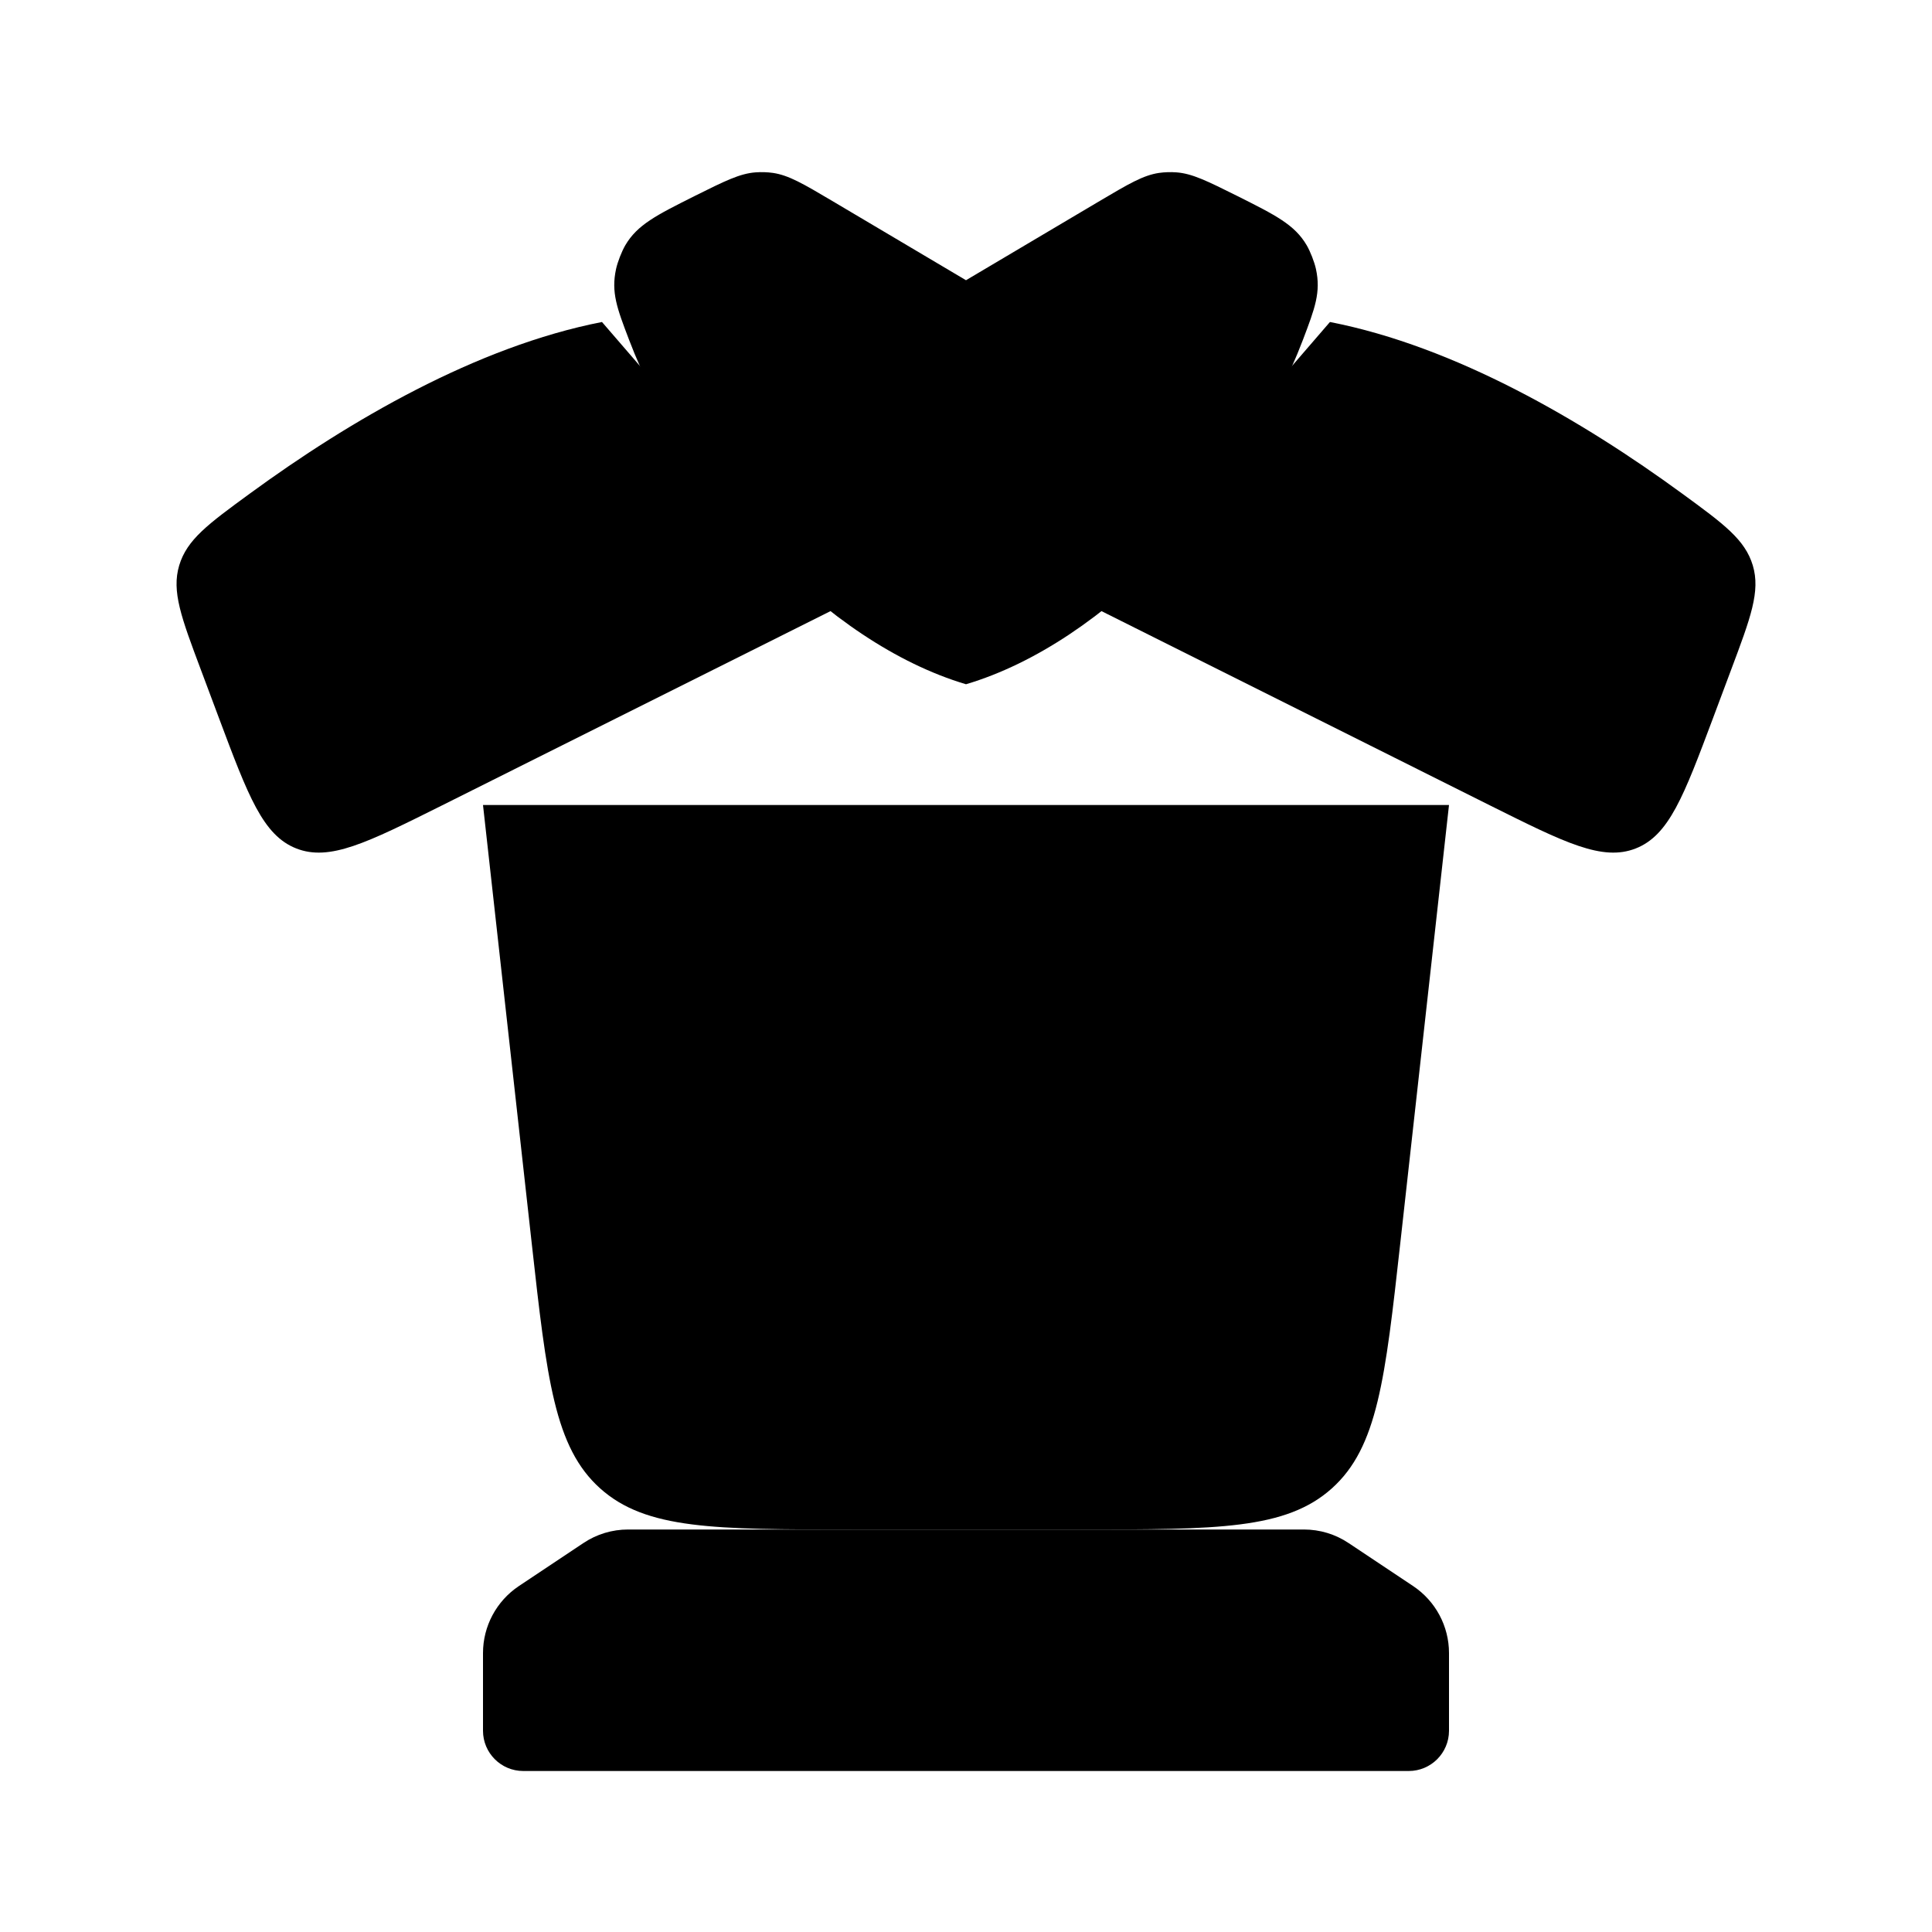<svg viewBox="0 0 24 24" xmlns="http://www.w3.org/2000/svg"><path d="M13.662 2.496L12 3.481L10.338 2.496C9.978 2.283 9.798 2.177 9.602 2.148C9.531 2.138 9.459 2.136 9.388 2.141C9.19 2.155 9.003 2.249 8.629 2.435C8.155 2.673 7.917 2.791 7.767 3.048C7.723 3.124 7.672 3.254 7.653 3.341C7.59 3.631 7.664 3.827 7.814 4.22C8.53 6.105 10.26 7.983 12 8.5C13.74 7.983 15.47 6.105 16.186 4.22C16.335 3.827 16.41 3.631 16.347 3.341C16.328 3.254 16.277 3.124 16.233 3.048C16.083 2.791 15.845 2.673 15.371 2.435C14.997 2.249 14.81 2.155 14.612 2.141C14.541 2.136 14.469 2.138 14.398 2.148C14.202 2.177 14.022 2.283 13.662 2.496Z"/><path d="M16.521 4C18.084 4.305 19.663 5.23 20.893 6.129C21.416 6.511 21.677 6.702 21.774 7.024C21.87 7.347 21.748 7.671 21.505 8.319L21.28 8.92C20.916 9.891 20.734 10.377 20.319 10.54C19.905 10.702 19.441 10.47 18.513 10.007L13.5 7.5"/><path d="M7.478 4C5.916 4.305 4.337 5.23 3.107 6.129C2.584 6.511 2.323 6.702 2.226 7.024C2.13 7.347 2.252 7.671 2.495 8.319L2.72 8.92C3.084 9.891 3.266 10.377 3.681 10.54C4.095 10.702 4.559 10.47 5.487 10.007L10.5 7.5"/><path d="M18 10L17.395 15.442C17.207 17.134 17.113 17.98 16.544 18.49C15.974 19 15.123 19 13.42 19H10.58C8.877 19 8.026 19 7.456 18.49C6.887 17.98 6.793 17.134 6.605 15.442L6 10"/><path d="M6.5 22H17.5C17.776 22 18 21.776 18 21.5V20.535C18 20.201 17.833 19.889 17.555 19.703L16.752 19.168C16.588 19.058 16.395 19 16.197 19H7.803C7.605 19 7.412 19.058 7.248 19.168L6.445 19.703C6.167 19.889 6 20.201 6 20.535V21.5C6 21.776 6.224 22 6.5 22Z"/></svg>